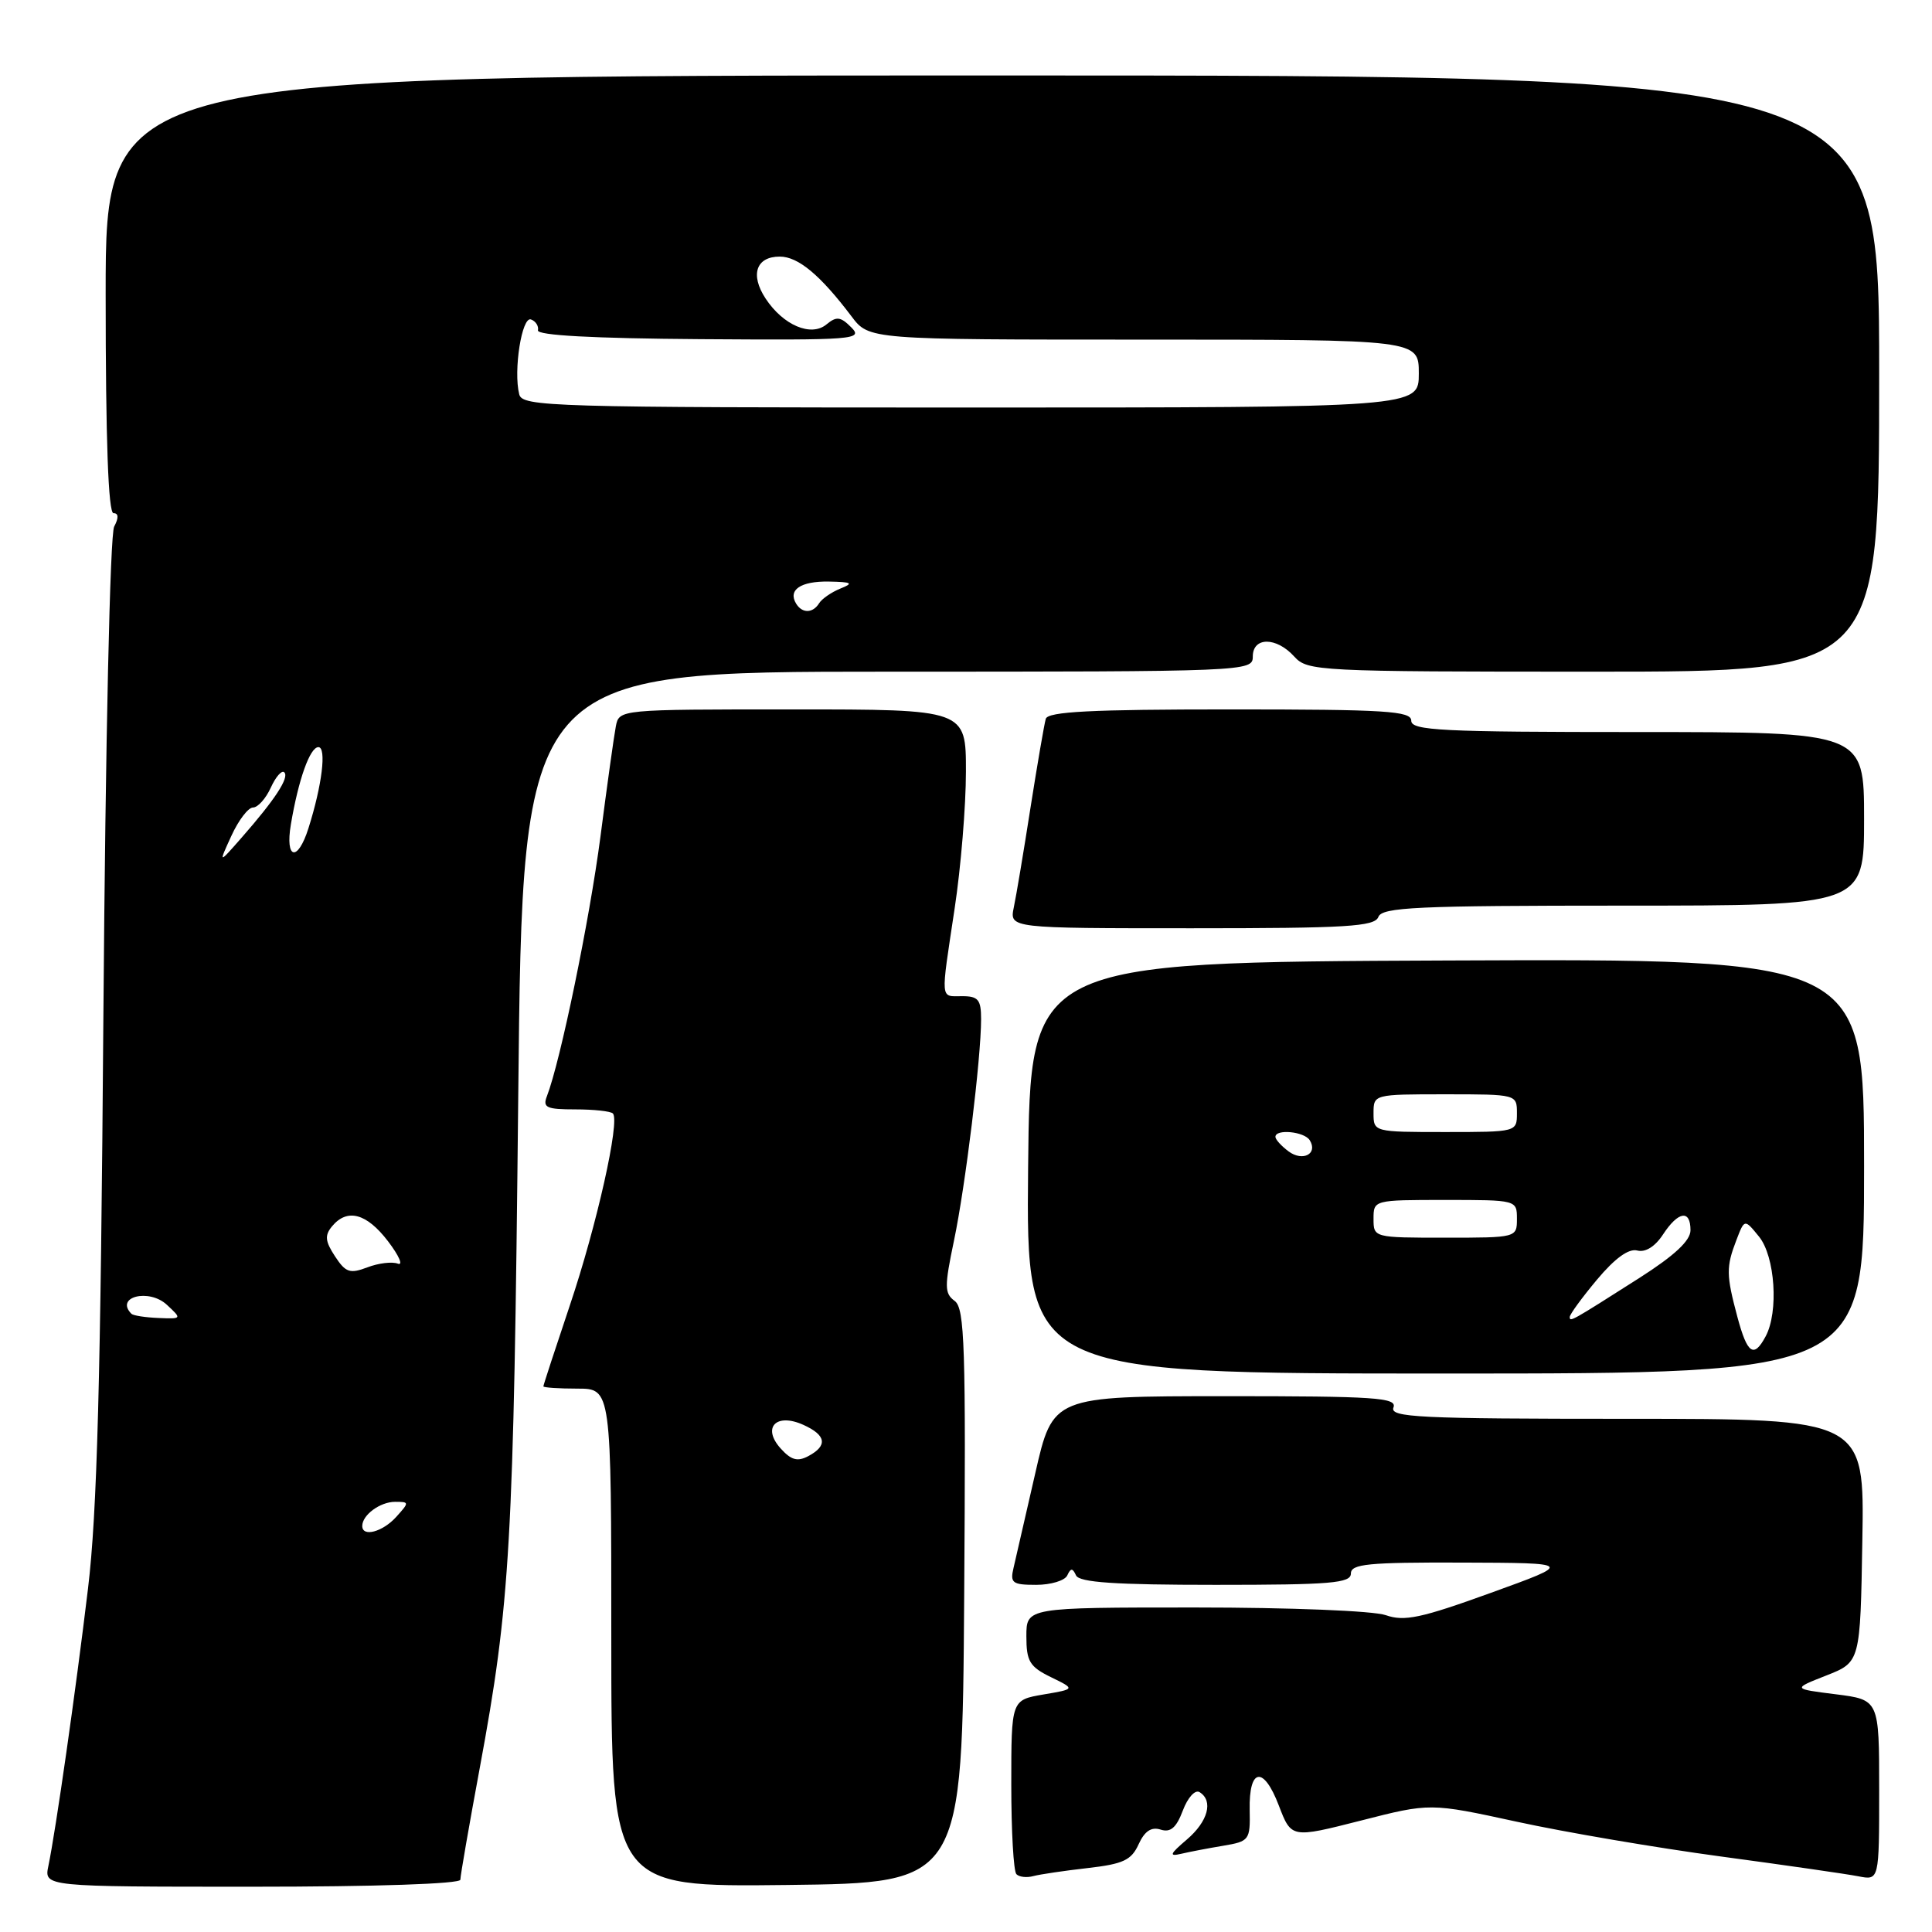 <?xml version="1.0" encoding="UTF-8" standalone="no"?>
<!DOCTYPE svg PUBLIC "-//W3C//DTD SVG 1.1//EN" "http://www.w3.org/Graphics/SVG/1.1/DTD/svg11.dtd" >
<svg xmlns="http://www.w3.org/2000/svg" xmlns:xlink="http://www.w3.org/1999/xlink" version="1.1" viewBox="0 0 256 256">
 <g >
 <path fill="currentColor"
d=" M 61.00 249.07 C 61.00 248.55 62.15 241.92 63.56 234.32 C 67.62 212.41 68.06 204.83 68.67 145.25 C 69.24 89.00 69.24 89.00 117.62 89.00 C 165.33 89.00 166.00 88.97 166.00 87.00 C 166.00 84.37 169.12 84.37 171.50 87.00 C 173.25 88.93 174.58 89.00 211.15 89.00 C 249.00 89.00 249.00 89.00 249.00 49.50 C 249.00 10.00 249.00 10.00 131.50 10.00 C 14.00 10.00 14.00 10.00 14.00 39.00 C 14.00 58.32 14.35 68.00 15.04 68.00 C 15.71 68.00 15.75 68.61 15.13 69.77 C 14.58 70.79 13.98 97.89 13.70 134.52 C 13.34 183.00 12.87 200.49 11.66 210.50 C 10.03 224.10 7.39 242.55 6.41 247.25 C 5.84 250.00 5.84 250.00 33.42 250.00 C 49.83 250.00 61.00 249.62 61.00 249.07 Z  M 127.76 211.50 C 127.99 178.37 127.83 173.36 126.50 172.38 C 125.14 171.38 125.13 170.49 126.41 164.38 C 127.93 157.13 130.00 140.19 130.00 135.04 C 130.00 132.46 129.62 132.00 127.50 132.00 C 124.55 132.00 124.62 132.83 126.49 120.41 C 127.32 114.96 127.99 106.79 127.99 102.25 C 128.00 94.00 128.00 94.00 105.02 94.00 C 82.04 94.00 82.04 94.00 81.60 96.25 C 81.36 97.49 80.44 104.07 79.56 110.88 C 78.11 121.97 74.26 140.62 72.47 145.25 C 71.88 146.76 72.41 147.00 76.23 147.00 C 78.67 147.00 80.91 147.24 81.21 147.54 C 82.18 148.51 79.07 162.40 75.50 172.99 C 73.58 178.71 72.00 183.53 72.00 183.70 C 72.00 183.86 74.03 184.00 76.50 184.00 C 81.00 184.00 81.00 184.00 81.00 217.02 C 81.00 250.04 81.00 250.04 104.25 249.77 C 127.50 249.50 127.50 249.50 127.76 211.50 Z  M 144.11 247.53 C 148.83 246.99 149.91 246.49 150.87 244.38 C 151.67 242.63 152.55 242.04 153.79 242.43 C 155.10 242.85 155.87 242.19 156.73 239.91 C 157.38 238.18 158.36 237.10 158.95 237.47 C 160.81 238.62 160.07 241.36 157.25 243.76 C 155.00 245.68 154.86 246.02 156.50 245.64 C 157.60 245.38 160.11 244.90 162.09 244.57 C 165.54 243.99 165.67 243.82 165.59 239.84 C 165.47 234.24 167.43 233.94 169.45 239.24 C 171.11 243.58 171.11 243.58 180.31 241.24 C 189.50 238.89 189.50 238.89 201.00 241.39 C 207.32 242.77 219.47 244.84 228.00 245.99 C 236.53 247.14 244.74 248.32 246.25 248.62 C 249.00 249.16 249.00 249.16 249.00 237.19 C 249.00 225.23 249.00 225.23 243.25 224.50 C 237.50 223.78 237.50 223.78 242.00 222.01 C 246.50 220.24 246.50 220.24 246.77 204.12 C 247.05 188.00 247.05 188.00 215.56 188.00 C 187.97 188.00 184.13 187.81 184.64 186.50 C 185.14 185.19 182.26 185.00 162.36 185.00 C 139.50 185.01 139.50 185.01 137.17 195.25 C 135.88 200.89 134.59 206.51 134.30 207.75 C 133.82 209.76 134.15 210.00 137.30 210.00 C 139.24 210.00 141.10 209.44 141.42 208.75 C 141.88 207.75 142.12 207.75 142.58 208.75 C 143.02 209.68 147.73 210.00 161.08 210.00 C 176.34 210.00 179.00 209.78 179.00 208.50 C 179.00 207.23 181.28 207.01 193.75 207.05 C 208.50 207.10 208.50 207.10 197.52 211.07 C 188.30 214.41 186.08 214.88 183.63 214.02 C 181.98 213.44 170.95 213.00 158.35 213.00 C 136.00 213.00 136.00 213.00 136.00 216.82 C 136.00 220.13 136.43 220.85 139.25 222.23 C 142.50 223.81 142.50 223.81 138.25 224.53 C 134.00 225.26 134.00 225.26 134.00 236.46 C 134.00 242.62 134.30 247.97 134.68 248.34 C 135.05 248.72 136.06 248.83 136.93 248.59 C 137.79 248.36 141.03 247.88 144.11 247.53 Z  M 247.00 154.52 C 247.00 127.04 247.00 127.04 191.75 127.27 C 136.50 127.50 136.50 127.50 136.23 154.75 C 135.97 182.00 135.97 182.00 191.48 182.00 C 247.00 182.00 247.00 182.00 247.00 154.52 Z  M 182.64 121.50 C 183.13 120.21 187.68 120.00 215.11 120.00 C 247.00 120.00 247.00 120.00 247.00 108.50 C 247.00 97.00 247.00 97.00 217.00 97.00 C 191.00 97.00 187.00 96.80 187.00 95.50 C 187.00 94.21 183.66 94.00 162.97 94.00 C 144.61 94.00 138.85 94.29 138.57 95.25 C 138.37 95.94 137.46 101.22 136.55 107.00 C 135.65 112.78 134.65 118.74 134.33 120.25 C 133.77 123.00 133.77 123.00 157.91 123.00 C 178.46 123.00 182.15 122.78 182.64 121.50 Z  M 48.00 202.20 C 48.00 200.74 50.37 199.00 52.35 199.00 C 54.25 199.00 54.25 199.06 52.50 201.00 C 50.69 203.00 48.00 203.71 48.00 202.20 Z  M 17.42 174.09 C 15.18 171.84 19.74 170.68 22.12 172.90 C 24.12 174.76 24.11 174.77 20.99 174.64 C 19.26 174.57 17.66 174.32 17.42 174.09 Z  M 44.39 166.47 C 43.08 164.47 43.00 163.70 44.00 162.49 C 46.01 160.07 48.58 160.76 51.42 164.48 C 52.88 166.40 53.46 167.73 52.71 167.44 C 51.96 167.15 50.14 167.37 48.68 167.93 C 46.36 168.81 45.80 168.62 44.39 166.47 Z  M 30.66 110.75 C 31.60 108.69 32.89 107.00 33.52 107.00 C 34.16 107.00 35.22 105.82 35.88 104.37 C 36.54 102.92 37.34 102.01 37.67 102.34 C 38.36 103.02 36.44 105.95 32.01 111.00 C 28.94 114.50 28.94 114.50 30.66 110.75 Z  M 38.54 109.25 C 39.54 103.30 41.07 99.00 42.19 99.00 C 43.29 99.00 42.68 104.05 40.87 109.75 C 39.45 114.25 37.76 113.89 38.54 109.25 Z  M 105.50 80.00 C 104.37 78.17 106.08 77.00 109.81 77.06 C 112.91 77.12 113.15 77.27 111.35 77.99 C 110.17 78.47 108.91 79.34 108.54 79.93 C 107.71 81.27 106.31 81.31 105.50 80.00 Z  M 68.80 52.25 C 68.01 49.10 69.15 41.88 70.36 42.33 C 70.99 42.56 71.40 43.21 71.28 43.77 C 71.14 44.44 78.60 44.84 92.78 44.94 C 113.25 45.08 114.40 44.99 112.80 43.38 C 111.38 41.95 110.84 41.89 109.52 42.98 C 107.48 44.68 103.77 43.10 101.44 39.55 C 99.37 36.40 100.19 34.00 103.32 34.00 C 105.76 34.00 108.68 36.43 112.83 41.92 C 115.15 45.00 115.15 45.00 151.58 45.00 C 188.00 45.00 188.00 45.00 188.00 49.50 C 188.00 54.00 188.00 54.00 128.62 54.00 C 72.89 54.00 69.21 53.89 68.80 52.25 Z  M 103.45 191.94 C 100.93 189.15 102.85 187.16 106.47 188.81 C 109.48 190.17 109.69 191.56 107.13 192.93 C 105.68 193.71 104.84 193.48 103.45 191.94 Z  M 230.21 174.49 C 228.73 168.95 228.71 167.88 230.08 164.32 C 231.16 161.50 231.16 161.50 233.08 163.86 C 235.21 166.48 235.70 173.82 233.96 177.07 C 232.39 180.01 231.53 179.42 230.21 174.49 Z  M 208.00 174.50 C 208.00 174.16 209.62 171.94 211.61 169.56 C 213.99 166.72 215.81 165.40 216.95 165.70 C 218.02 165.98 219.31 165.18 220.36 163.57 C 222.38 160.49 224.00 160.24 224.00 163.01 C 224.00 164.39 221.91 166.34 217.25 169.32 C 208.11 175.14 208.00 175.20 208.00 174.50 Z  M 182.00 161.50 C 182.00 159.01 182.03 159.00 191.50 159.00 C 200.97 159.00 201.00 159.01 201.00 161.50 C 201.00 163.99 200.97 164.00 191.50 164.00 C 182.03 164.00 182.00 163.99 182.00 161.50 Z  M 170.75 152.57 C 169.79 151.86 169.00 150.99 169.00 150.64 C 169.00 149.56 172.84 149.93 173.55 151.09 C 174.66 152.88 172.63 153.96 170.75 152.57 Z  M 182.00 147.50 C 182.00 145.01 182.03 145.00 191.50 145.00 C 200.97 145.00 201.00 145.01 201.00 147.50 C 201.00 149.99 200.97 150.00 191.50 150.00 C 182.03 150.00 182.00 149.99 182.00 147.50 Z "/>
</g>
</svg>